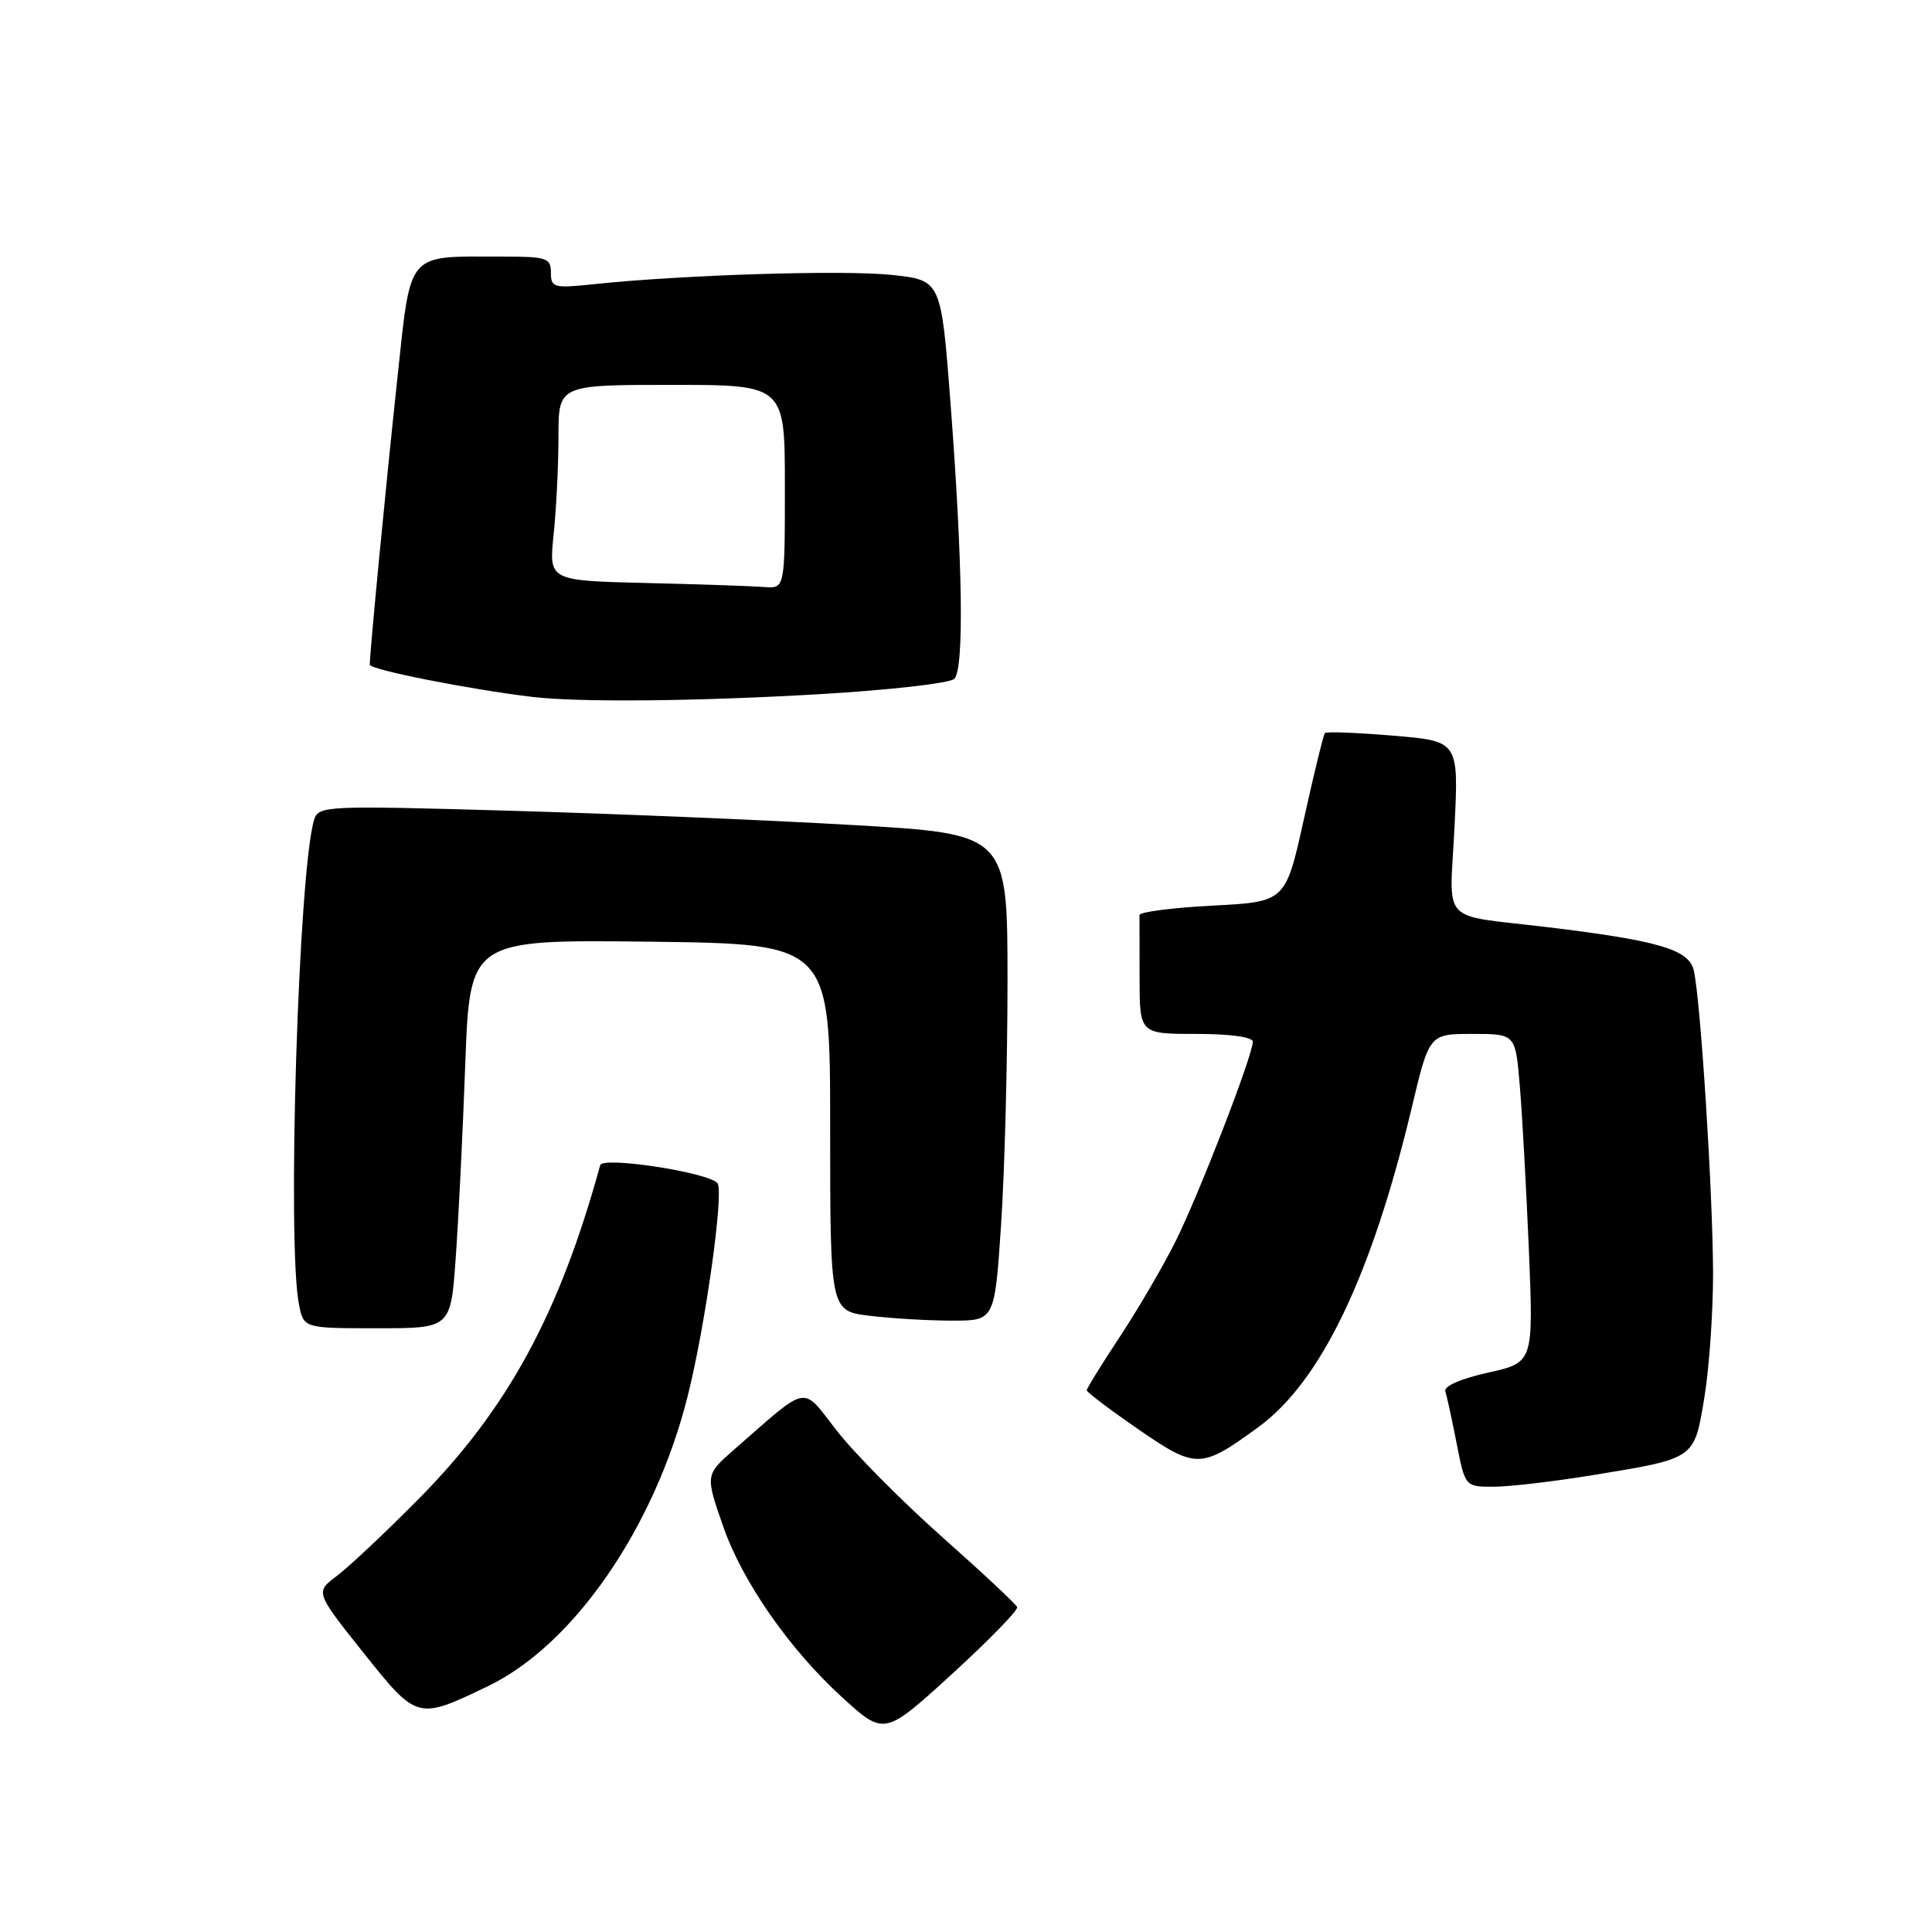 <?xml version="1.0" encoding="UTF-8" standalone="no"?>
<!DOCTYPE svg PUBLIC "-//W3C//DTD SVG 1.1//EN" "http://www.w3.org/Graphics/SVG/1.1/DTD/svg11.dtd" >
<svg xmlns="http://www.w3.org/2000/svg" xmlns:xlink="http://www.w3.org/1999/xlink" version="1.1" viewBox="0 0 256 256">
 <g >
 <path fill="currentColor"
d=" M 134.78 212.95 C 134.63 212.56 130.15 208.37 124.83 203.65 C 119.52 198.93 113.24 192.60 110.90 189.60 C 106.14 183.50 107.35 183.28 97.25 192.10 C 93.44 195.43 93.44 195.45 95.88 202.41 C 98.42 209.64 104.64 218.55 111.51 224.83 C 117.17 230.01 117.17 230.01 126.12 221.84 C 131.03 217.35 134.93 213.35 134.78 212.95 Z  M 64.67 223.42 C 76.01 217.96 86.70 202.46 91.09 185.12 C 93.47 175.72 95.97 157.83 95.06 156.77 C 93.84 155.34 79.85 153.20 79.53 154.39 C 74.13 174.06 67.27 186.69 55.50 198.59 C 51.10 203.04 46.21 207.64 44.63 208.82 C 41.77 210.97 41.77 210.97 48.13 218.96 C 55.29 227.94 55.29 227.93 64.67 223.42 Z  M 211.07 195.46 C 224.72 193.22 224.48 193.39 225.84 185.15 C 226.48 181.28 226.99 173.93 226.99 168.81 C 226.97 158.10 225.31 132.08 224.42 128.53 C 223.73 125.80 219.74 124.63 205.00 122.85 C 190.58 121.11 192.08 122.73 192.73 109.60 C 193.29 98.20 193.29 98.20 184.60 97.48 C 179.82 97.08 175.75 96.92 175.56 97.13 C 175.37 97.33 174.12 102.45 172.78 108.50 C 170.35 119.50 170.35 119.50 160.67 120.00 C 155.34 120.28 150.99 120.84 150.99 121.25 C 151.00 121.66 151.00 125.38 151.00 129.50 C 151.00 137.00 151.00 137.00 158.50 137.00 C 163.04 137.00 166.00 137.41 166.00 138.04 C 166.00 139.85 158.88 158.24 155.76 164.50 C 154.11 167.80 150.79 173.49 148.38 177.13 C 145.97 180.78 144.00 183.97 144.00 184.22 C 144.00 184.47 147.07 186.79 150.82 189.38 C 158.50 194.67 159.13 194.66 166.74 189.10 C 175.04 183.04 181.74 169.07 187.07 146.75 C 189.39 137.00 189.39 137.00 195.10 137.00 C 200.80 137.00 200.80 137.00 201.37 143.75 C 201.69 147.46 202.23 157.26 202.58 165.52 C 203.20 180.54 203.20 180.54 197.18 181.88 C 193.57 182.68 191.29 183.68 191.51 184.36 C 191.72 184.99 192.39 188.09 193.01 191.25 C 194.14 197.00 194.14 197.00 197.89 197.00 C 199.96 197.00 205.89 196.31 211.07 195.46 Z  M 60.38 166.75 C 60.75 161.66 61.32 150.07 61.65 141.00 C 62.26 124.50 62.26 124.50 86.13 124.78 C 110.00 125.07 110.00 125.07 110.00 149.40 C 110.00 173.72 110.00 173.72 115.25 174.35 C 118.14 174.70 123.04 174.99 126.15 174.99 C 131.80 175.00 131.80 175.00 132.65 162.25 C 133.12 155.24 133.50 140.72 133.50 130.00 C 133.50 110.50 133.50 110.50 113.00 109.32 C 101.72 108.67 81.19 107.81 67.37 107.42 C 43.21 106.73 42.21 106.77 41.63 108.60 C 39.56 115.22 38.01 164.79 39.62 172.88 C 40.25 176.00 40.25 176.00 49.99 176.00 C 59.72 176.00 59.72 176.00 60.38 166.75 Z  M 108.45 91.99 C 117.77 91.45 125.87 90.53 126.45 89.95 C 127.77 88.63 127.57 74.66 125.94 53.31 C 124.70 37.13 124.70 37.13 118.17 36.43 C 111.85 35.75 90.51 36.41 78.75 37.65 C 73.36 38.22 73.00 38.12 73.00 36.13 C 73.00 34.18 72.46 34.00 66.62 34.00 C 53.67 34.00 54.50 33.03 52.63 50.35 C 51.12 64.43 49.00 86.40 49.00 88.08 C 49.00 88.73 62.22 91.35 70.50 92.34 C 76.69 93.08 92.05 92.94 108.45 91.99 Z  M 85.61 77.25 C 72.72 76.94 72.72 76.94 73.36 70.82 C 73.71 67.46 74.00 61.62 74.00 57.85 C 74.00 51.00 74.00 51.00 89.00 51.00 C 104.00 51.00 104.00 51.00 104.00 64.50 C 104.00 78.00 104.00 78.00 101.25 77.78 C 99.74 77.66 92.70 77.42 85.61 77.25 Z "/>
</g>
</svg>